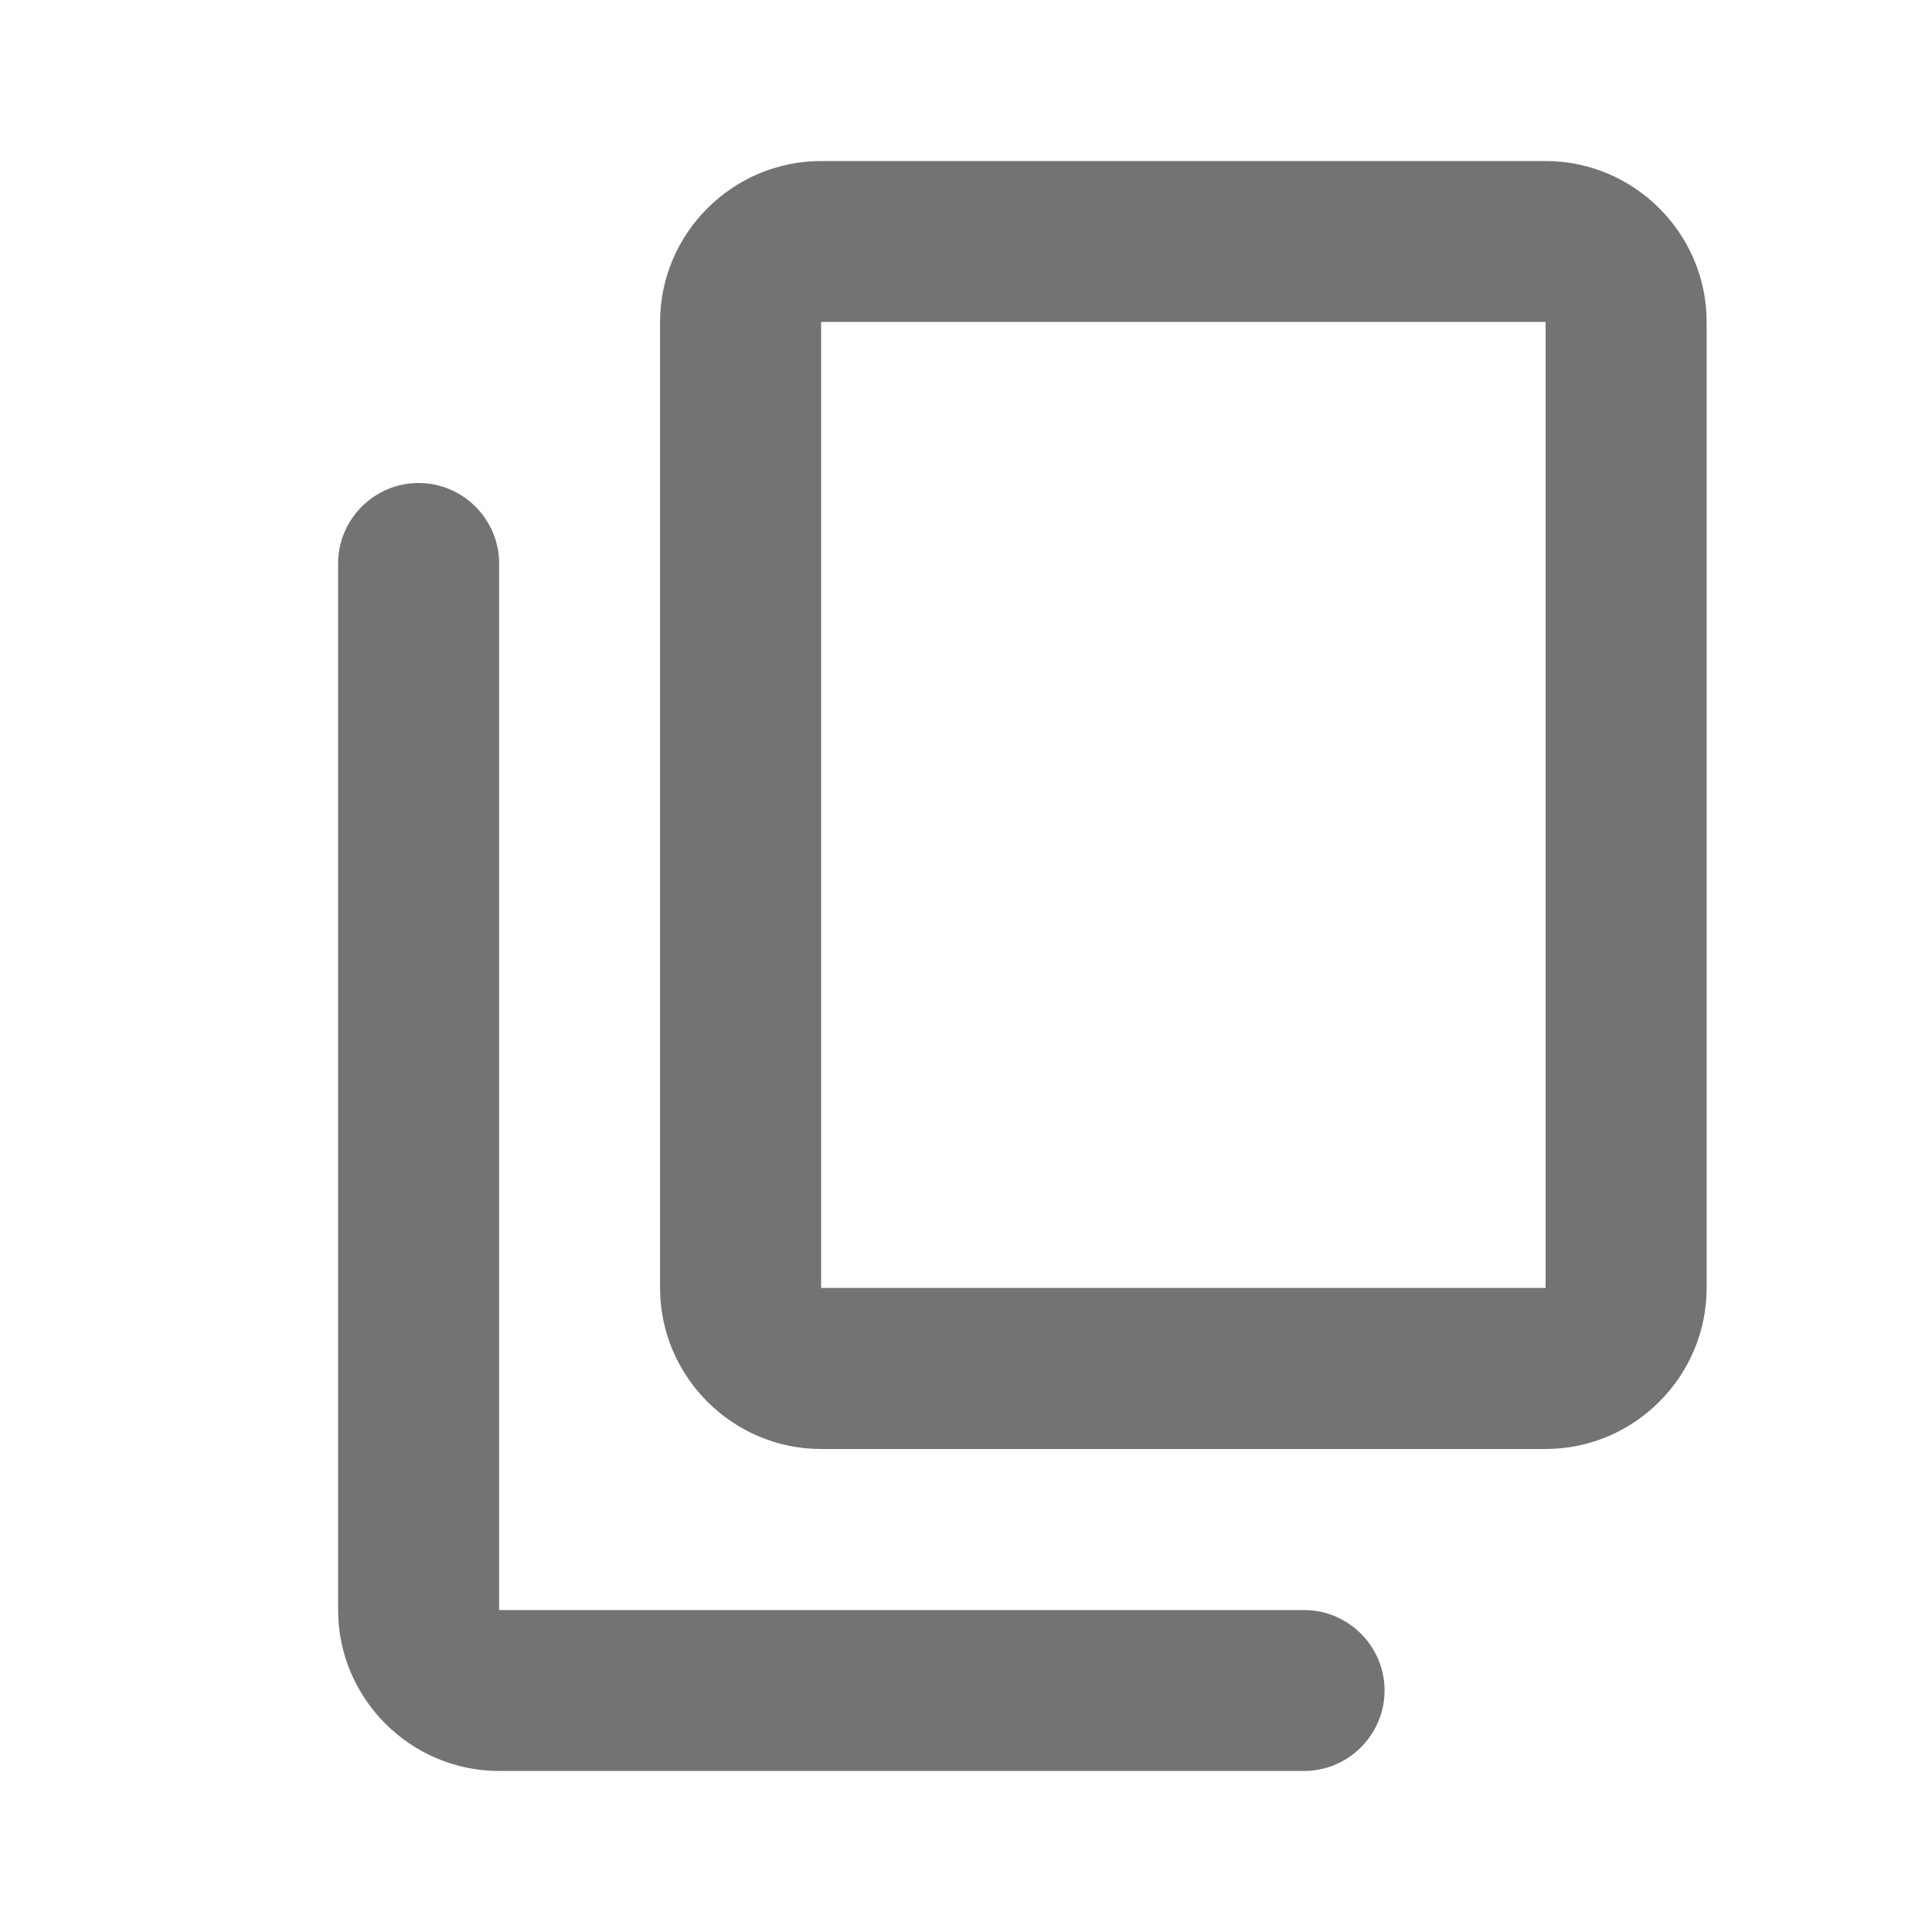 <svg xmlns="http://www.w3.org/2000/svg" width="20" height="20" fill="none" viewBox="0 0 20 20">
    <path fill="#737374" d="M13.5 16.667H5.167V5.833c0-.458-.375-.833-.834-.833-.458 0-.833.375-.833.833v10.834c0 .916.75 1.666 1.667 1.666H13.5c.458 0 .833-.375.833-.833 0-.458-.375-.833-.833-.833zm4.167-3.334v-10c0-.916-.75-1.666-1.667-1.666H8.5c-.917 0-1.667.75-1.667 1.666v10c0 .917.75 1.667 1.667 1.667H16c.917 0 1.667-.75 1.667-1.667zm-1.667 0H8.5v-10H16v10z"/>
</svg>
